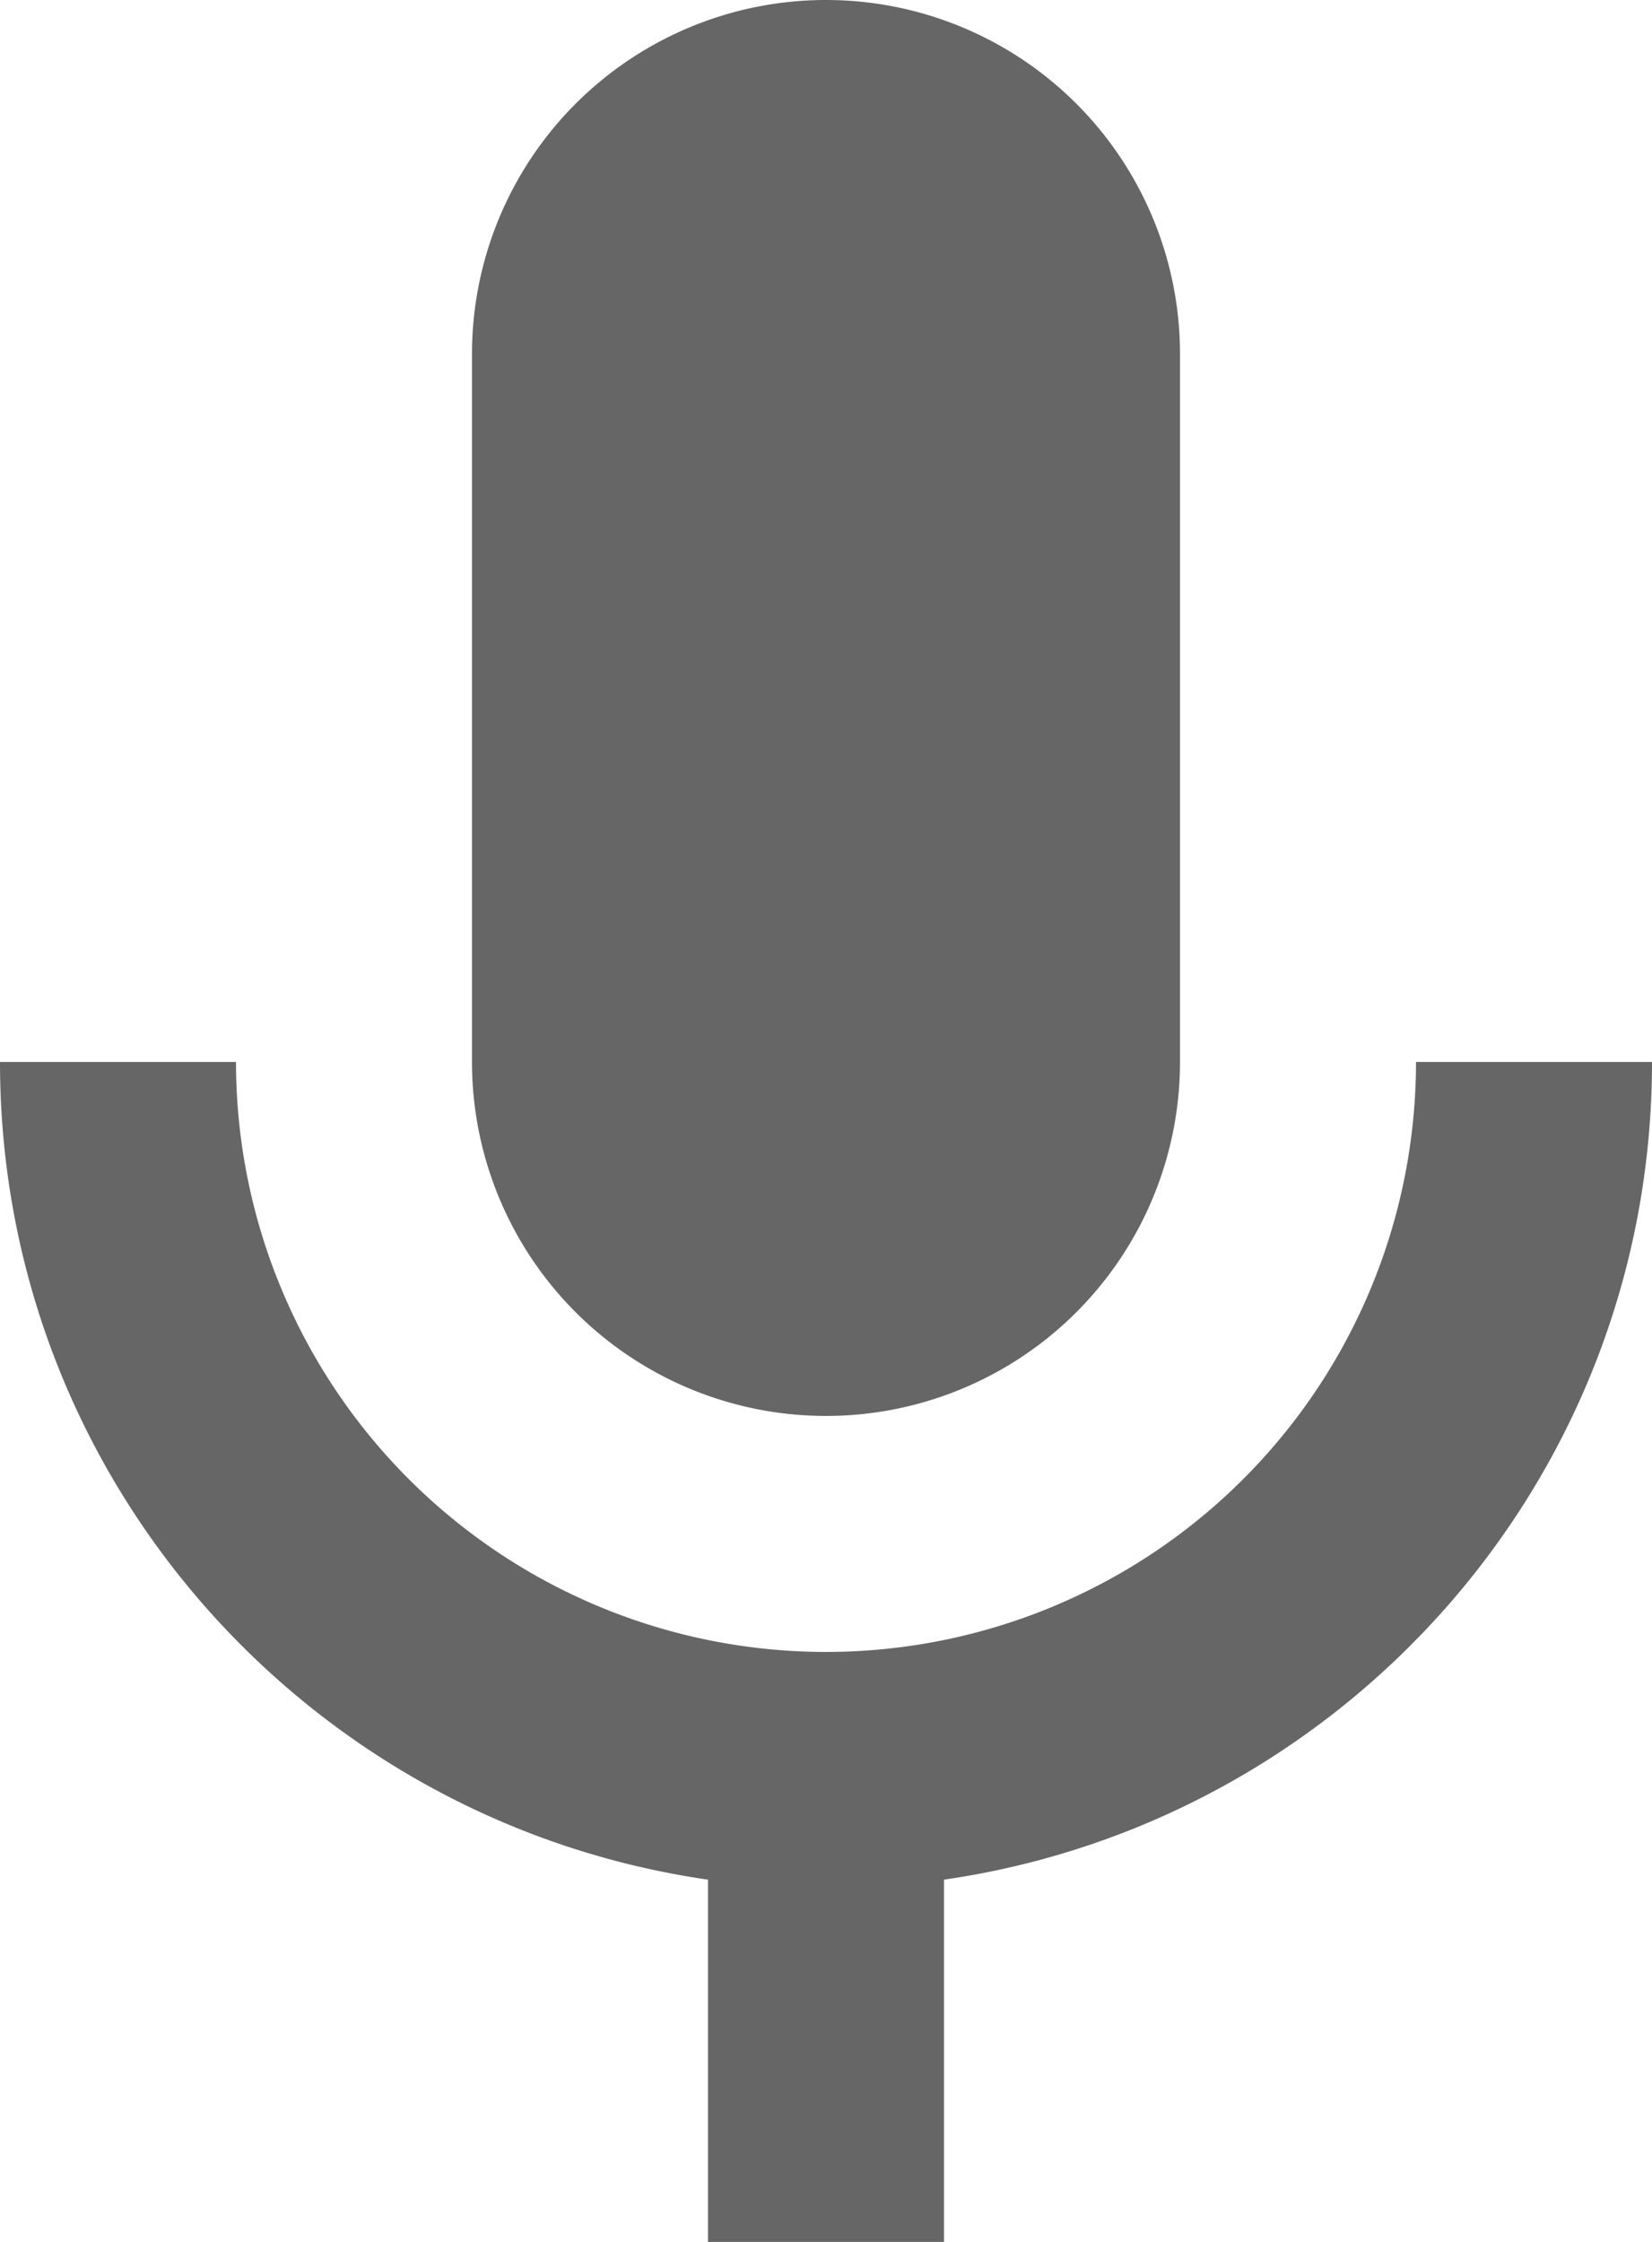 <svg width="14" height="19" fill="none" xmlns="http://www.w3.org/2000/svg"><path d="M7 0a3 3 0 0 1 3 3v6a3 3 0 1 1-6 0V3a3 3 0 0 1 3-3Zm7 9c0 3.53-2.61 6.44-6 6.93V19H6v-3.07c-3.39-.49-6-3.4-6-6.93h2a5 5 0 1 0 10 0h2Z" fill="#666"/></svg>